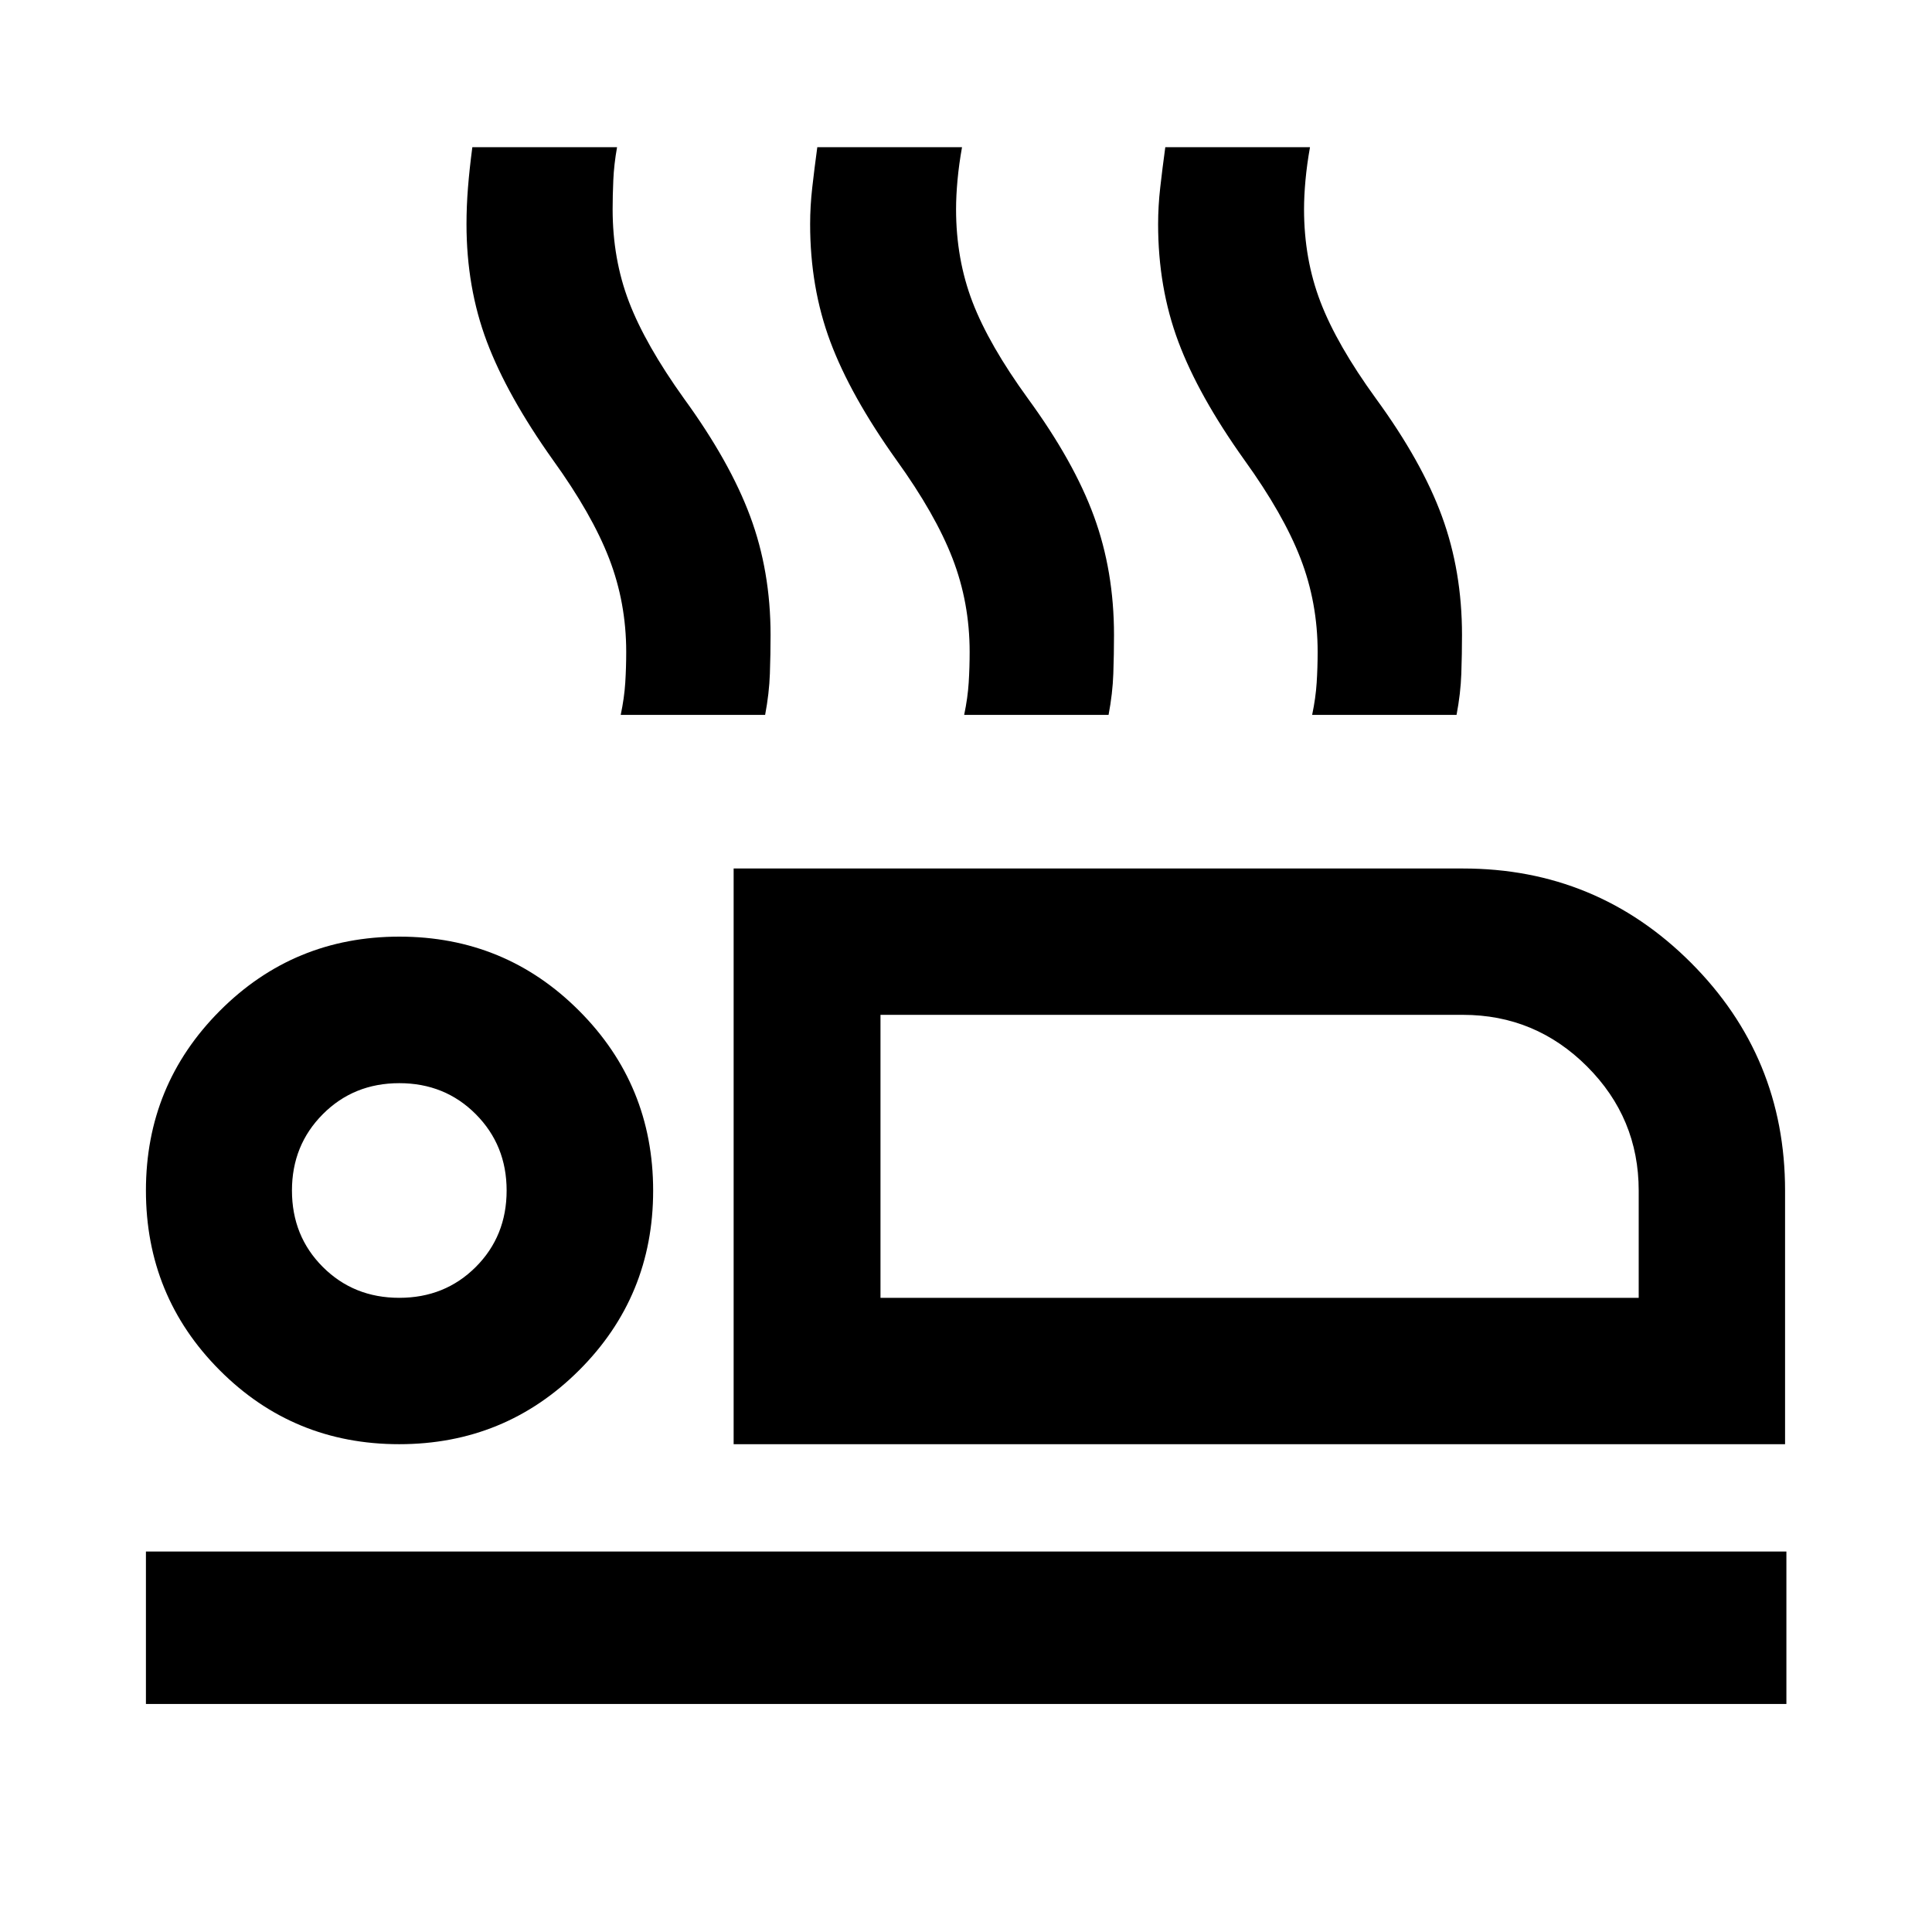 <svg xmlns="http://www.w3.org/2000/svg" height="40" viewBox="0 -960 960 960" width="40"><path d="M364.54-242.39v-286.06h362.39q66.47 0 113.26 46.79 46.8 46.8 46.8 113.27v126H364.54Zm72.97-213.34v140.61-140.61Zm-365 342.43v-75.76h815.14v75.76H72.51Zm125.84-129.09q-52.57 0-89.21-36.77-36.63-36.77-36.63-89.29 0-52.45 36.73-89.29 36.73-36.85 89.2-36.85 52.58 0 89.34 36.85 36.76 36.85 36.76 89.38 0 52.54-36.8 89.25-36.81 36.72-89.39 36.72Zm.06-72.73q22.66 0 38-15.33 15.33-15.33 15.33-38 0-22.51-15.33-37.92-15.34-15.41-38-15.41-22.67 0-38 15.41-15.34 15.41-15.34 37.92 0 22.67 15.34 38 15.33 15.33 38 15.33Zm239.1 0h376.75v-53.27q0-36.03-25.65-61.68-25.66-25.66-61.68-25.66H437.51v140.61Zm-239.1-53.33Zm110.02-236.33q1.79-8.51 2.26-16.03.47-7.53.47-15.28 0-24.43-8.5-46.42-8.5-22-27.9-48.92-22.72-31.95-32.84-58.8-10.12-26.86-10.12-58.39 0-8.94.73-18.09.72-9.15 2.17-20.15h71.91q-1.52 8.5-1.86 16.35-.34 7.84-.34 14.46 0 24.8 8.13 46.05 8.14 21.25 27.35 48.07 22.75 31.28 32.87 58.49 10.13 27.21 10.13 58.95 0 9.42-.34 19.25-.34 9.84-2.36 20.46h-71.76Zm170.66 0q1.78-8.51 2.25-16.03.47-7.53.47-15.28 0-24.43-8.5-46.42-8.5-22-27.89-48.92-22.8-31.95-32.84-58.8-10.03-26.86-10.03-58.39 0-8.94 1.06-18.26 1.05-9.32 2.5-19.98h71.91q-1.52 8.5-2.24 16.35-.72 7.84-.72 14.46 0 24.8 8.16 46.09 8.17 21.28 27.58 48.03 22.82 31.27 32.78 58.49 9.96 27.21 9.96 58.95 0 9.42-.34 19.25-.34 9.84-2.36 20.46h-71.75Zm172.91 0q1.78-8.51 2.25-16.03.48-7.53.48-15.28 0-24.43-8.5-46.42-8.5-22-27.9-48.92-22.8-31.95-32.83-58.8-10.04-26.86-10.04-58.39 0-8.94 1.06-18.26 1.05-9.32 2.51-19.98h71.9q-1.52 8.5-2.24 16.35-.72 7.84-.72 14.46 0 24.8 8.17 46.09 8.16 21.28 27.57 48.03 22.82 31.27 32.78 58.49 9.97 27.21 9.97 58.95 0 9.42-.34 19.25-.34 9.84-2.37 20.46H652Z"/></svg>